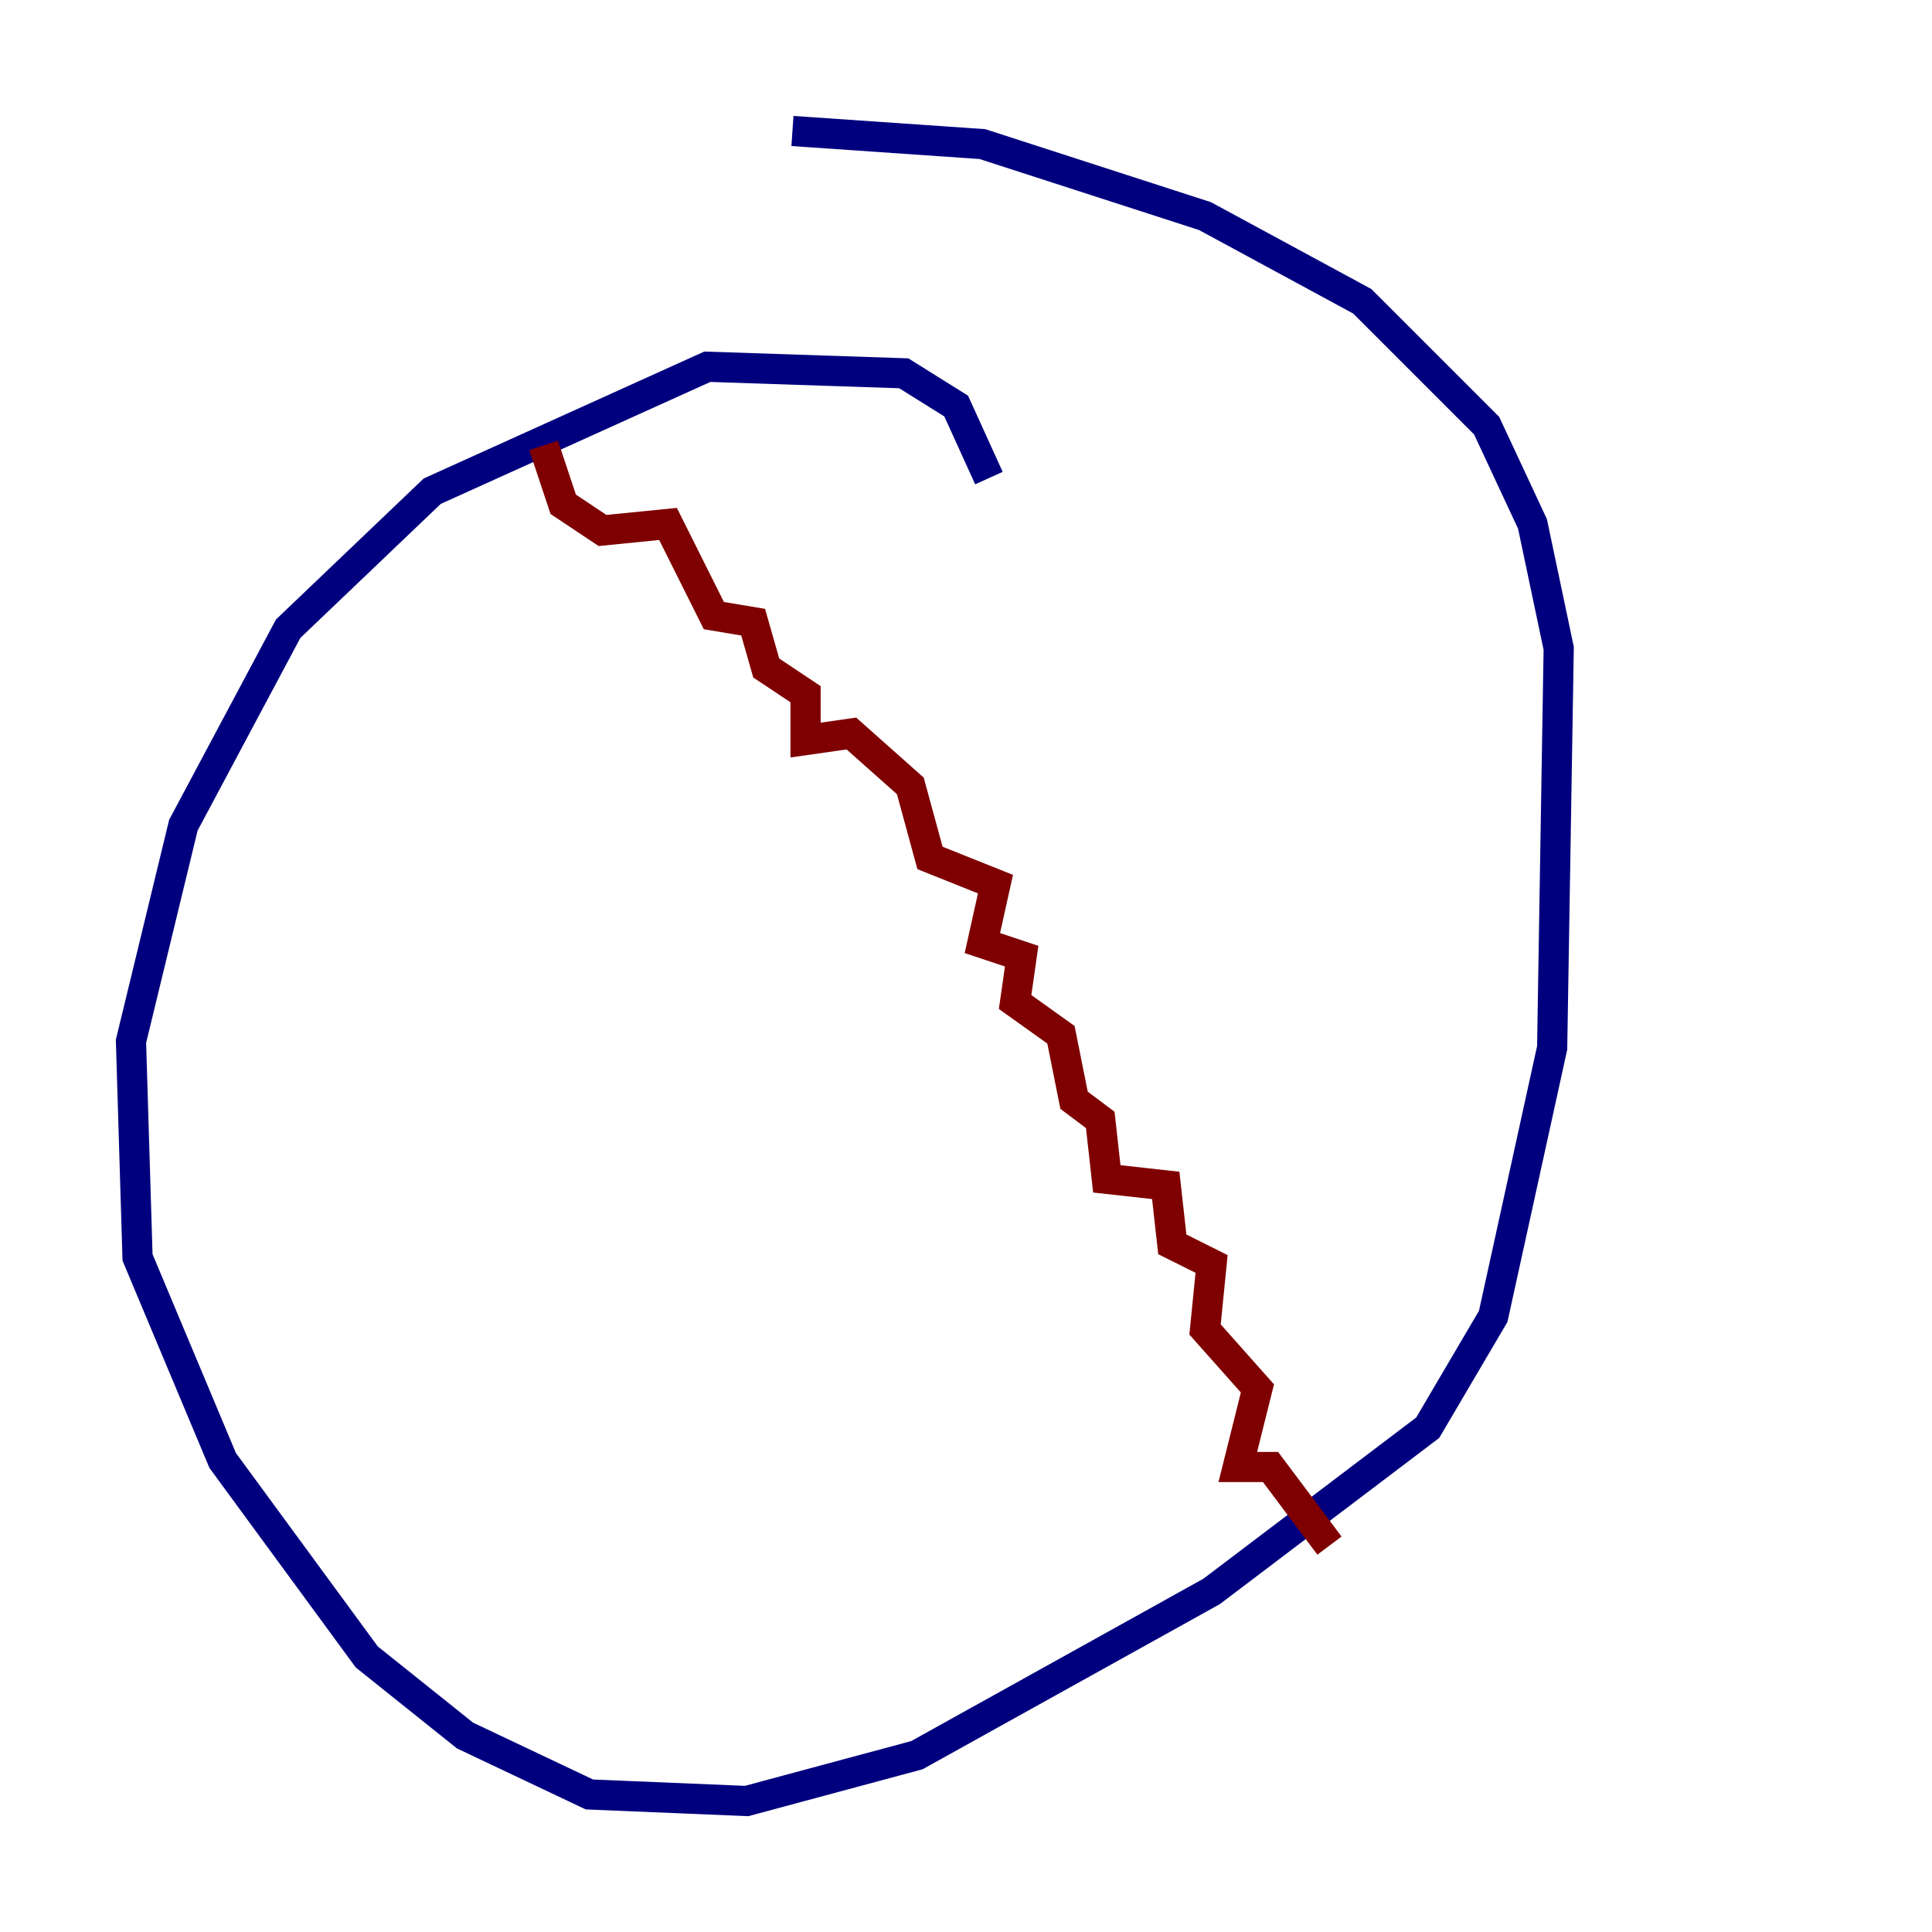 <?xml version="1.0" encoding="utf-8" ?>
<svg baseProfile="tiny" height="128" version="1.2" viewBox="0,0,128,128" width="128" xmlns="http://www.w3.org/2000/svg" xmlns:ev="http://www.w3.org/2001/xml-events" xmlns:xlink="http://www.w3.org/1999/xlink"><defs /><polyline fill="none" points="65.519,31.675 63.349,26.902 59.878,24.732 46.861,24.298 28.637,32.542 19.091,41.654 12.149,54.671 8.678,68.99 9.112,83.308 14.752,96.759 24.298,109.776 30.807,114.983 39.051,118.888 49.464,119.322 60.746,116.285 80.271,105.437 94.59,94.59 98.929,87.214 102.834,69.424 103.268,42.956 101.532,34.712 98.495,28.203 90.251,19.959 79.837,14.319 65.085,9.546 52.502,8.678" stroke="#00007f" stroke-width="2" /><polyline fill="none" points="36.014,29.505 37.315,33.41 39.919,35.146 44.258,34.712 47.295,40.786 49.898,41.22 50.766,44.258 53.37,45.993 53.37,49.031 56.407,48.597 60.312,52.068 61.614,56.841 65.953,58.576 65.085,62.481 67.688,63.349 67.254,66.386 70.291,68.556 71.159,72.895 72.895,74.197 73.329,78.102 77.234,78.536 77.668,82.441 80.271,83.742 79.837,88.081 83.308,91.986 82.007,97.193 84.176,97.193 88.081,102.4" stroke="#7f0000" stroke-width="2" /></svg>